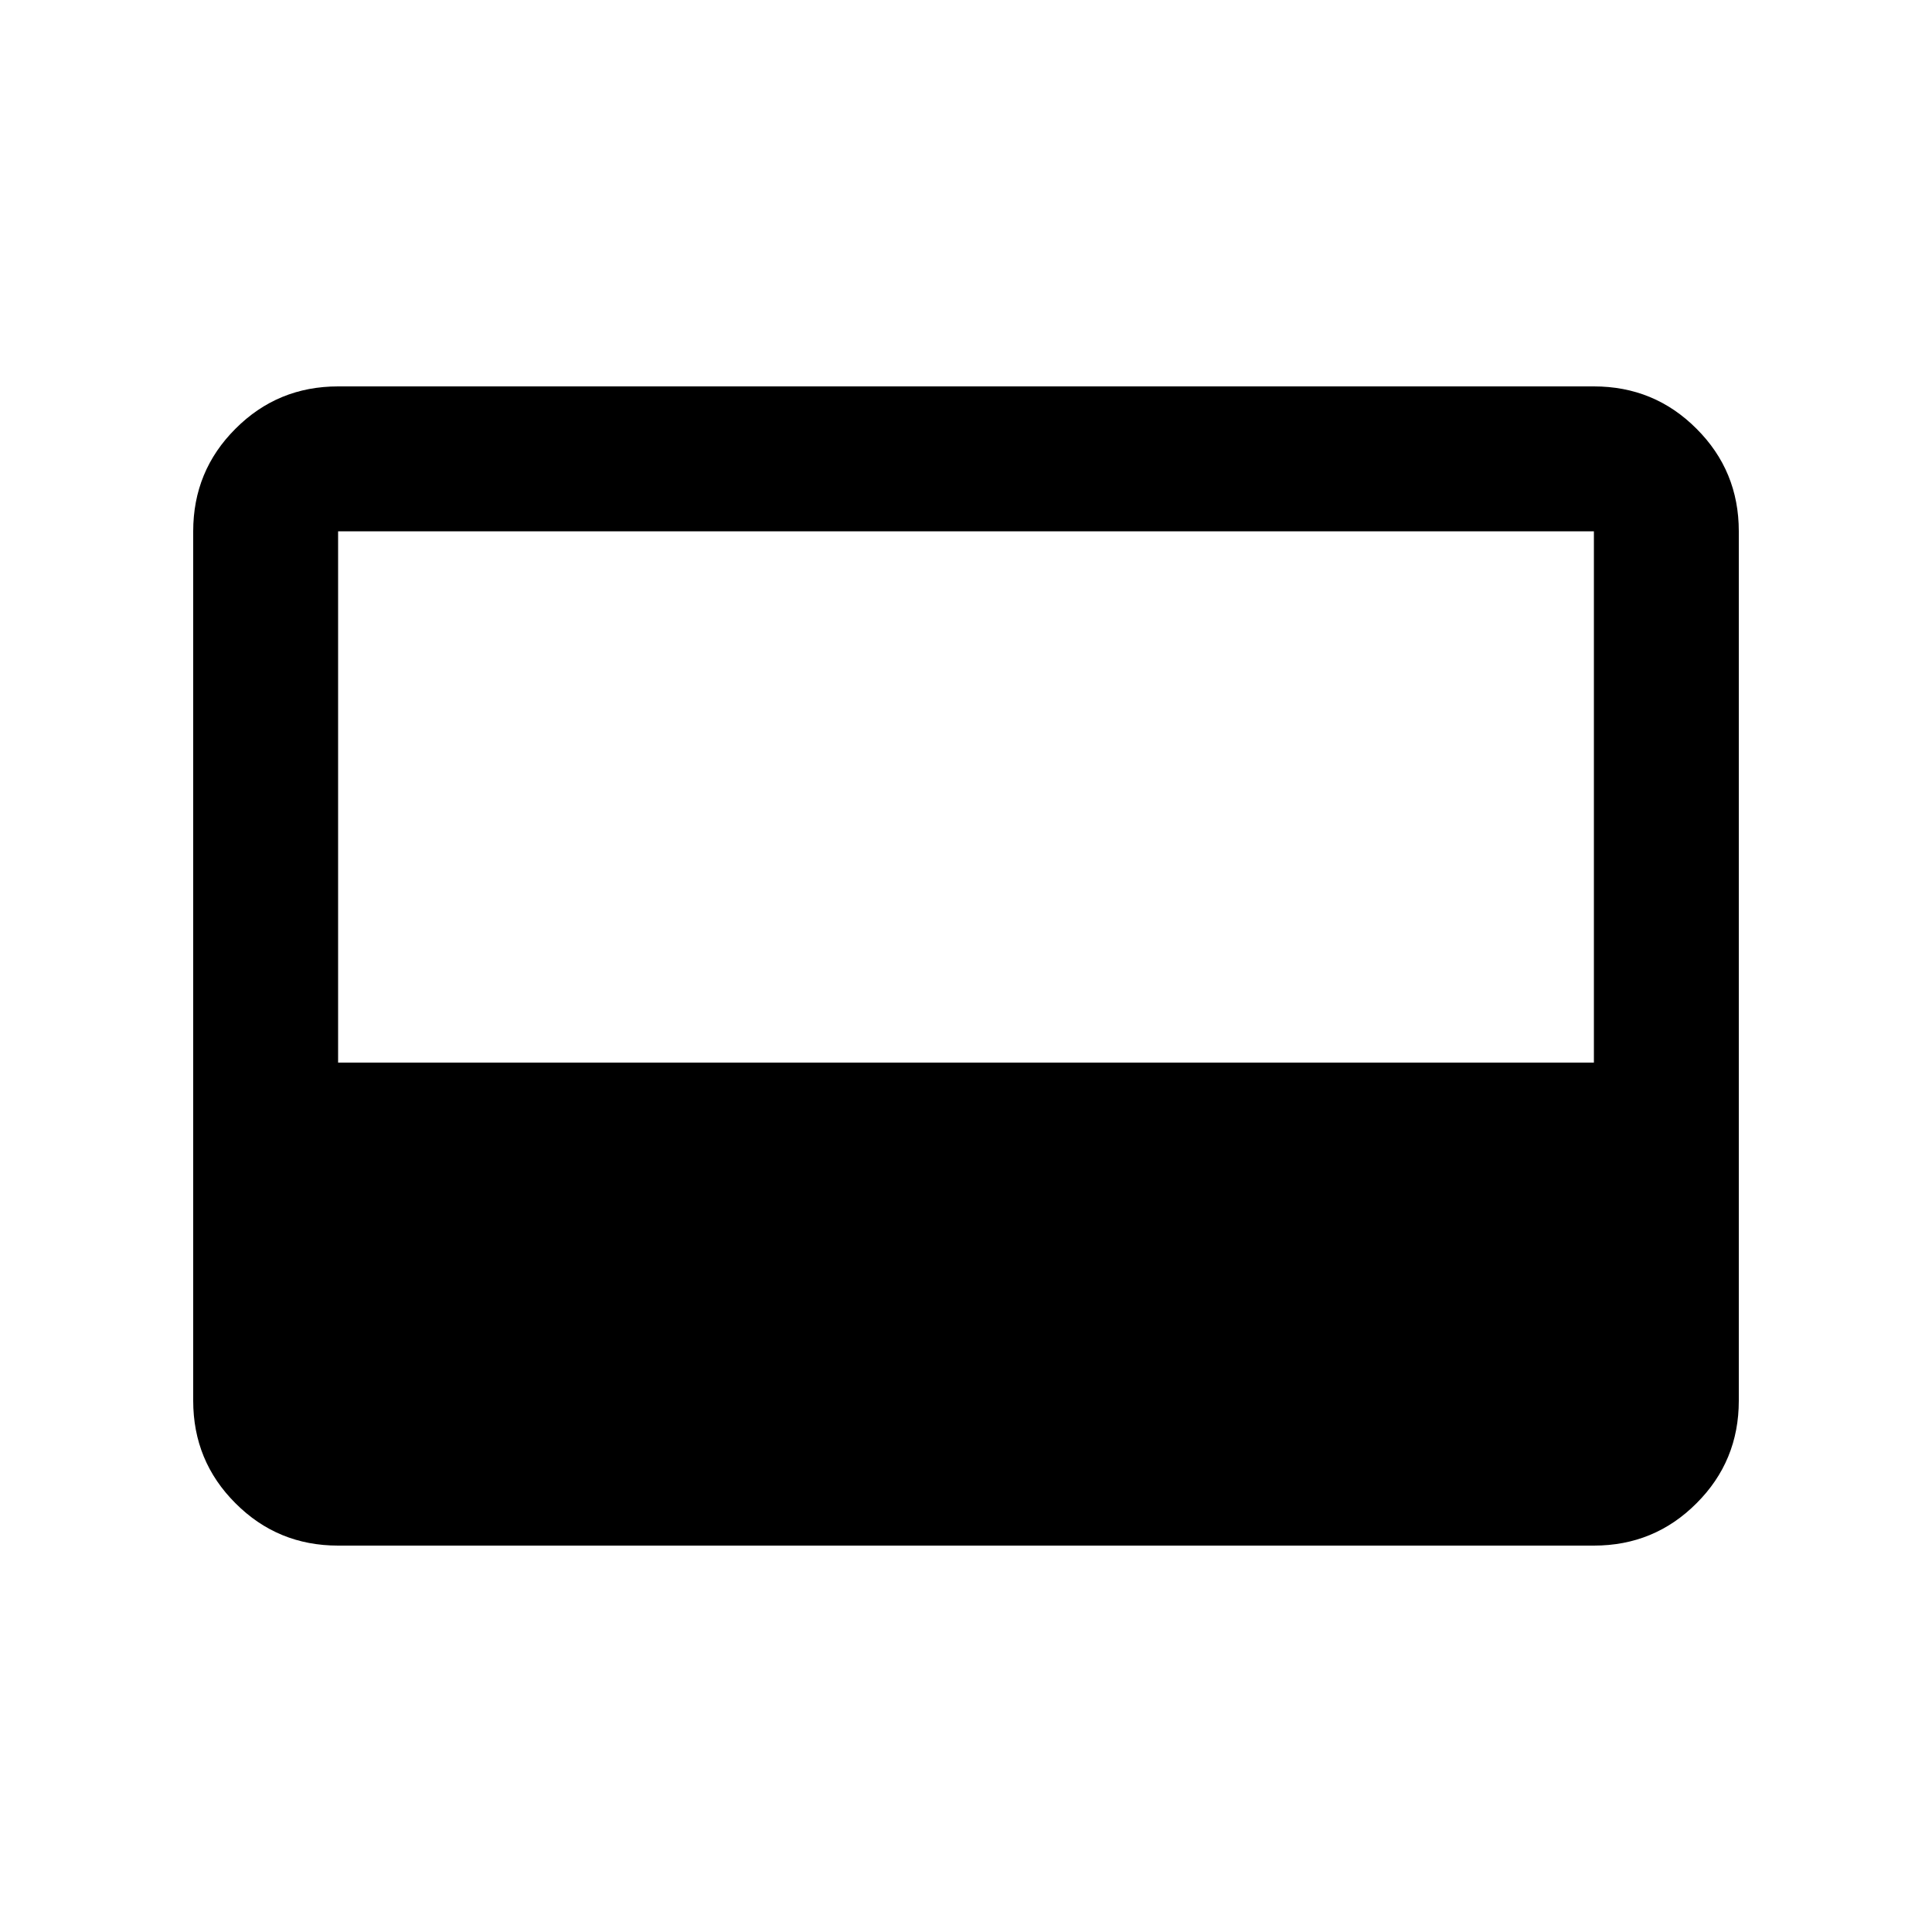 <svg width="20" height="20" viewBox="0 0 20 20" fill="none" xmlns="http://www.w3.org/2000/svg">
<g clip-path="url(#clip0_4467_2482)">
<path d="M3.5 16C3.083 16 2.729 15.854 2.438 15.562C2.146 15.271 2 14.917 2 14.5V5.5C2 5.083 2.146 4.729 2.438 4.438C2.729 4.146 3.083 4 3.5 4H16.5C16.917 4 17.271 4.146 17.562 4.438C17.854 4.729 18 5.083 18 5.5V14.5C18 14.917 17.854 15.271 17.562 15.562C17.271 15.854 16.917 16 16.5 16H3.5ZM3.5 11H16.5V5.5H3.5V11Z" fill="black"/>
</g>
<defs>
<clipPath id="clip0_4467_2482">
<rect width="20" height="20" fill="white"/>
</clipPath>
</defs>
</svg>
